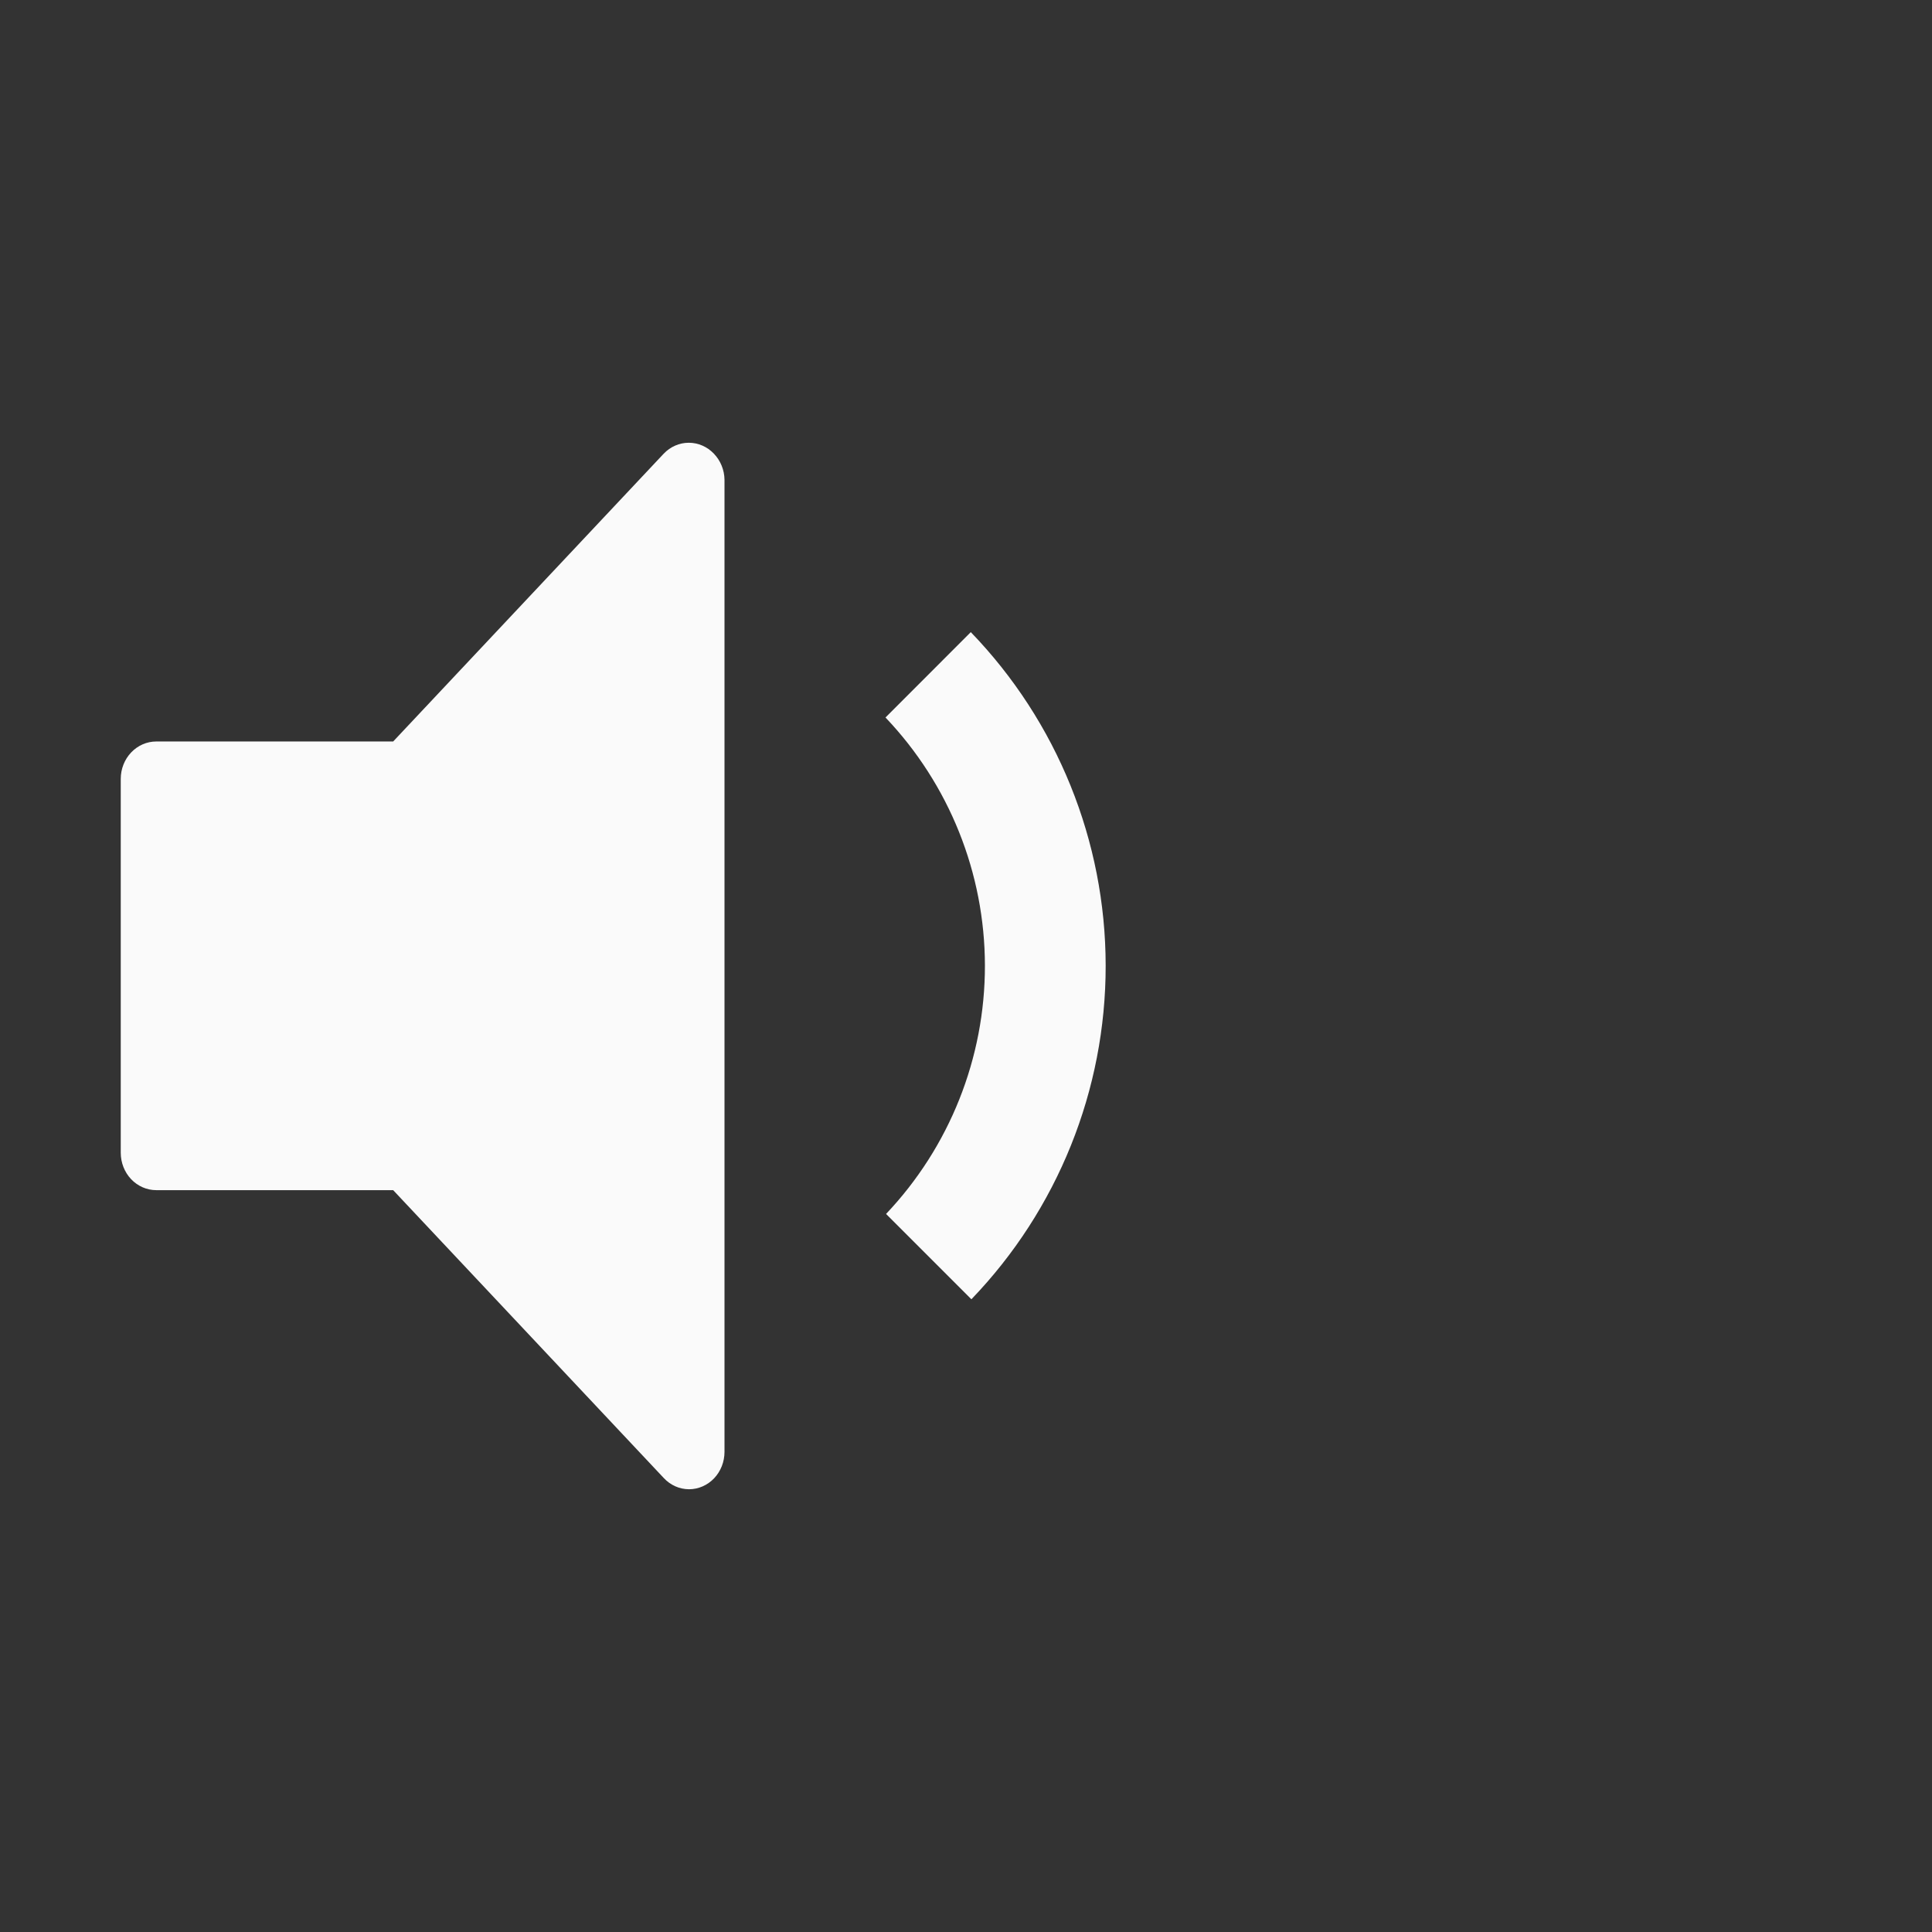 <svg width="48" height="48" viewBox="0 0 48 48" fill="none" xmlns="http://www.w3.org/2000/svg">
<rect x="0" y="0" width="48" height="48" fill="#333333" stroke="none"/>
<path d="M16.778 36.927C16.885 36.975 17.001 36.999 17.118 37C17.352 37 17.576 36.902 17.742 36.728C17.907 36.554 18 36.318 18 36.071V11.92C17.997 11.675 17.901 11.442 17.735 11.27C17.57 11.097 17.346 11 17.113 11C16.88 11 16.657 11.097 16.491 11.27L9.768 18.422H3.882C3.648 18.422 3.424 18.52 3.258 18.695C3.093 18.869 3 19.105 3 19.351V28.64C3 28.887 3.093 29.123 3.258 29.297C3.424 29.471 3.648 29.569 3.882 29.569H9.768L16.491 36.721C16.573 36.809 16.67 36.879 16.778 36.927Z" fill="#FAFAFA"/>
<path fill-rule="evenodd" clip-rule="evenodd" d="M24.119 15.705L22 17.826C23.583 19.488 24.467 21.694 24.47 23.99C24.472 26.285 23.593 28.494 22.014 30.16L24.134 32.28C26.277 30.052 27.473 27.081 27.47 23.989C27.467 20.899 26.266 17.929 24.119 15.705Z" fill="#FAFAFA"/>
</svg>
